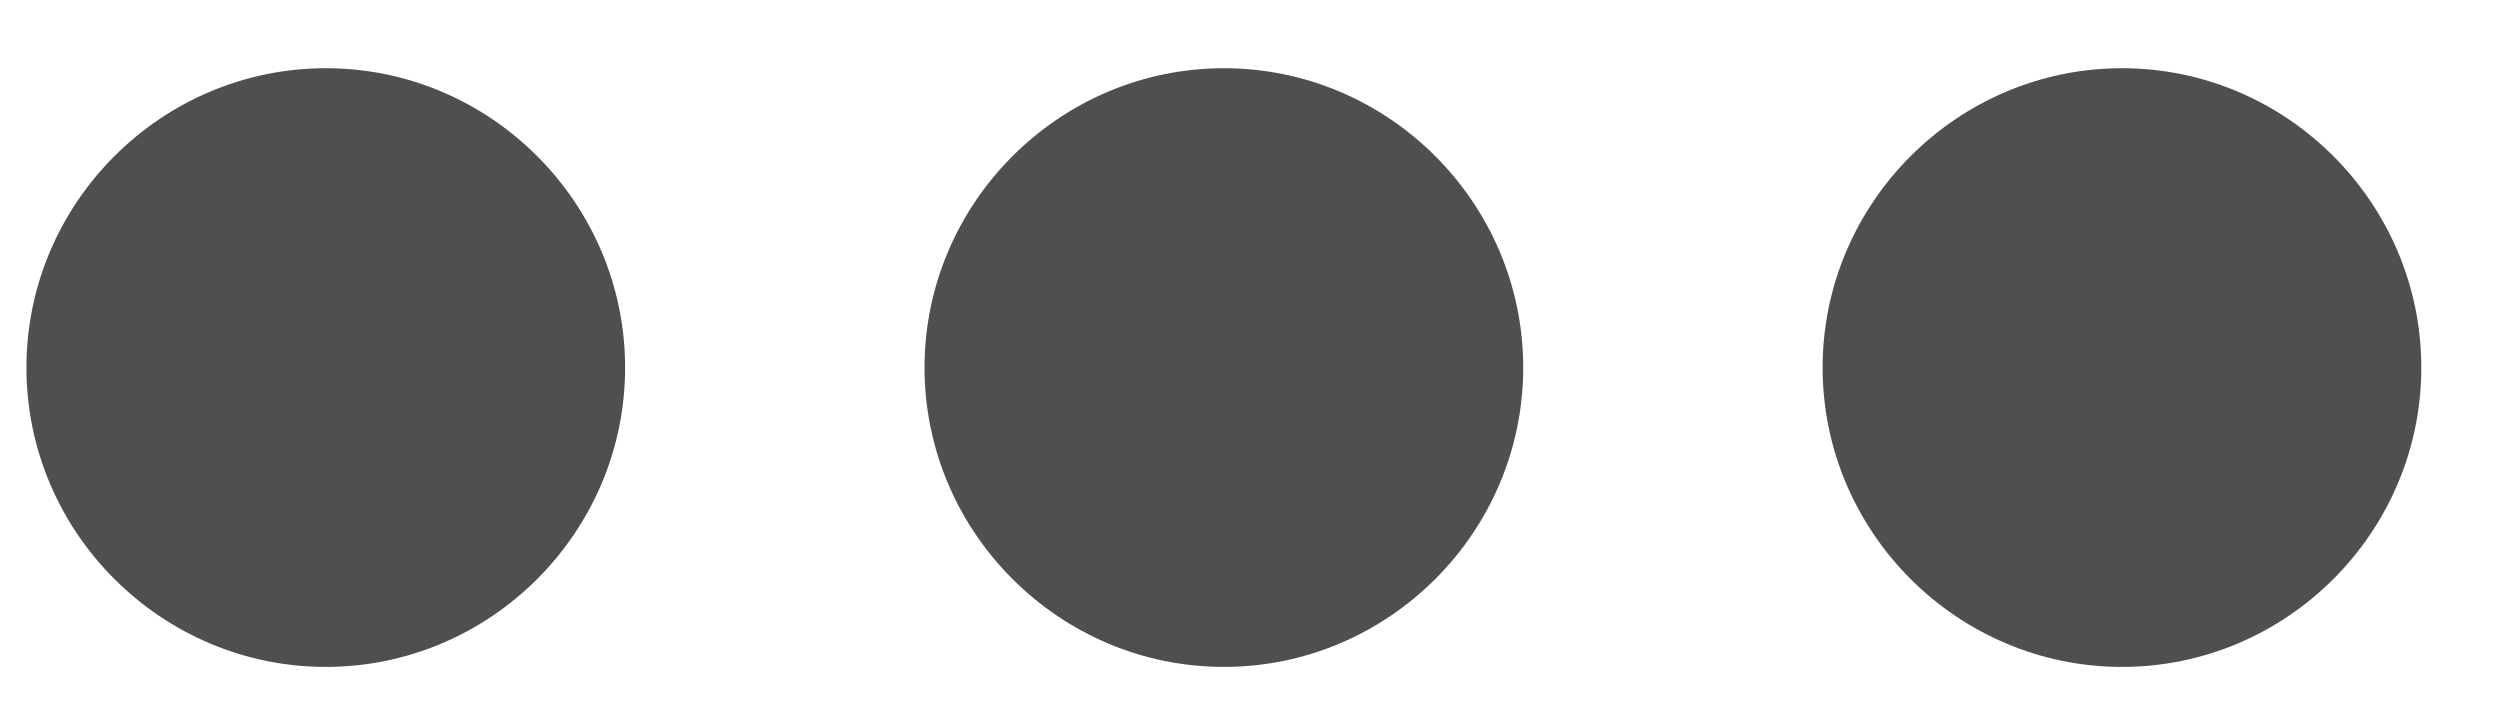 <svg width="21" height="6" viewBox="0 0 21 6" fill="#4F4F4F" xmlns="http://www.w3.org/2000/svg">
<path fill-rule="evenodd" clip-rule="evenodd" d="M2.737 0.573C1.354 0.573 0.222 1.705 0.222 3.088C0.222 4.471 1.354 5.602 2.737 5.602C4.12 5.602 5.251 4.471 5.251 3.088C5.251 1.705 4.12 0.573 2.737 0.573ZM17.825 0.573C16.442 0.573 15.31 1.705 15.31 3.088C15.31 4.471 16.442 5.602 17.825 5.602C19.208 5.602 20.339 4.471 20.339 3.088C20.339 1.705 19.208 0.573 17.825 0.573ZM7.766 3.088C7.766 1.705 8.898 0.573 10.281 0.573C11.664 0.573 12.795 1.705 12.795 3.088C12.795 4.471 11.664 5.602 10.281 5.602C8.898 5.602 7.766 4.471 7.766 3.088Z"/>
</svg>
